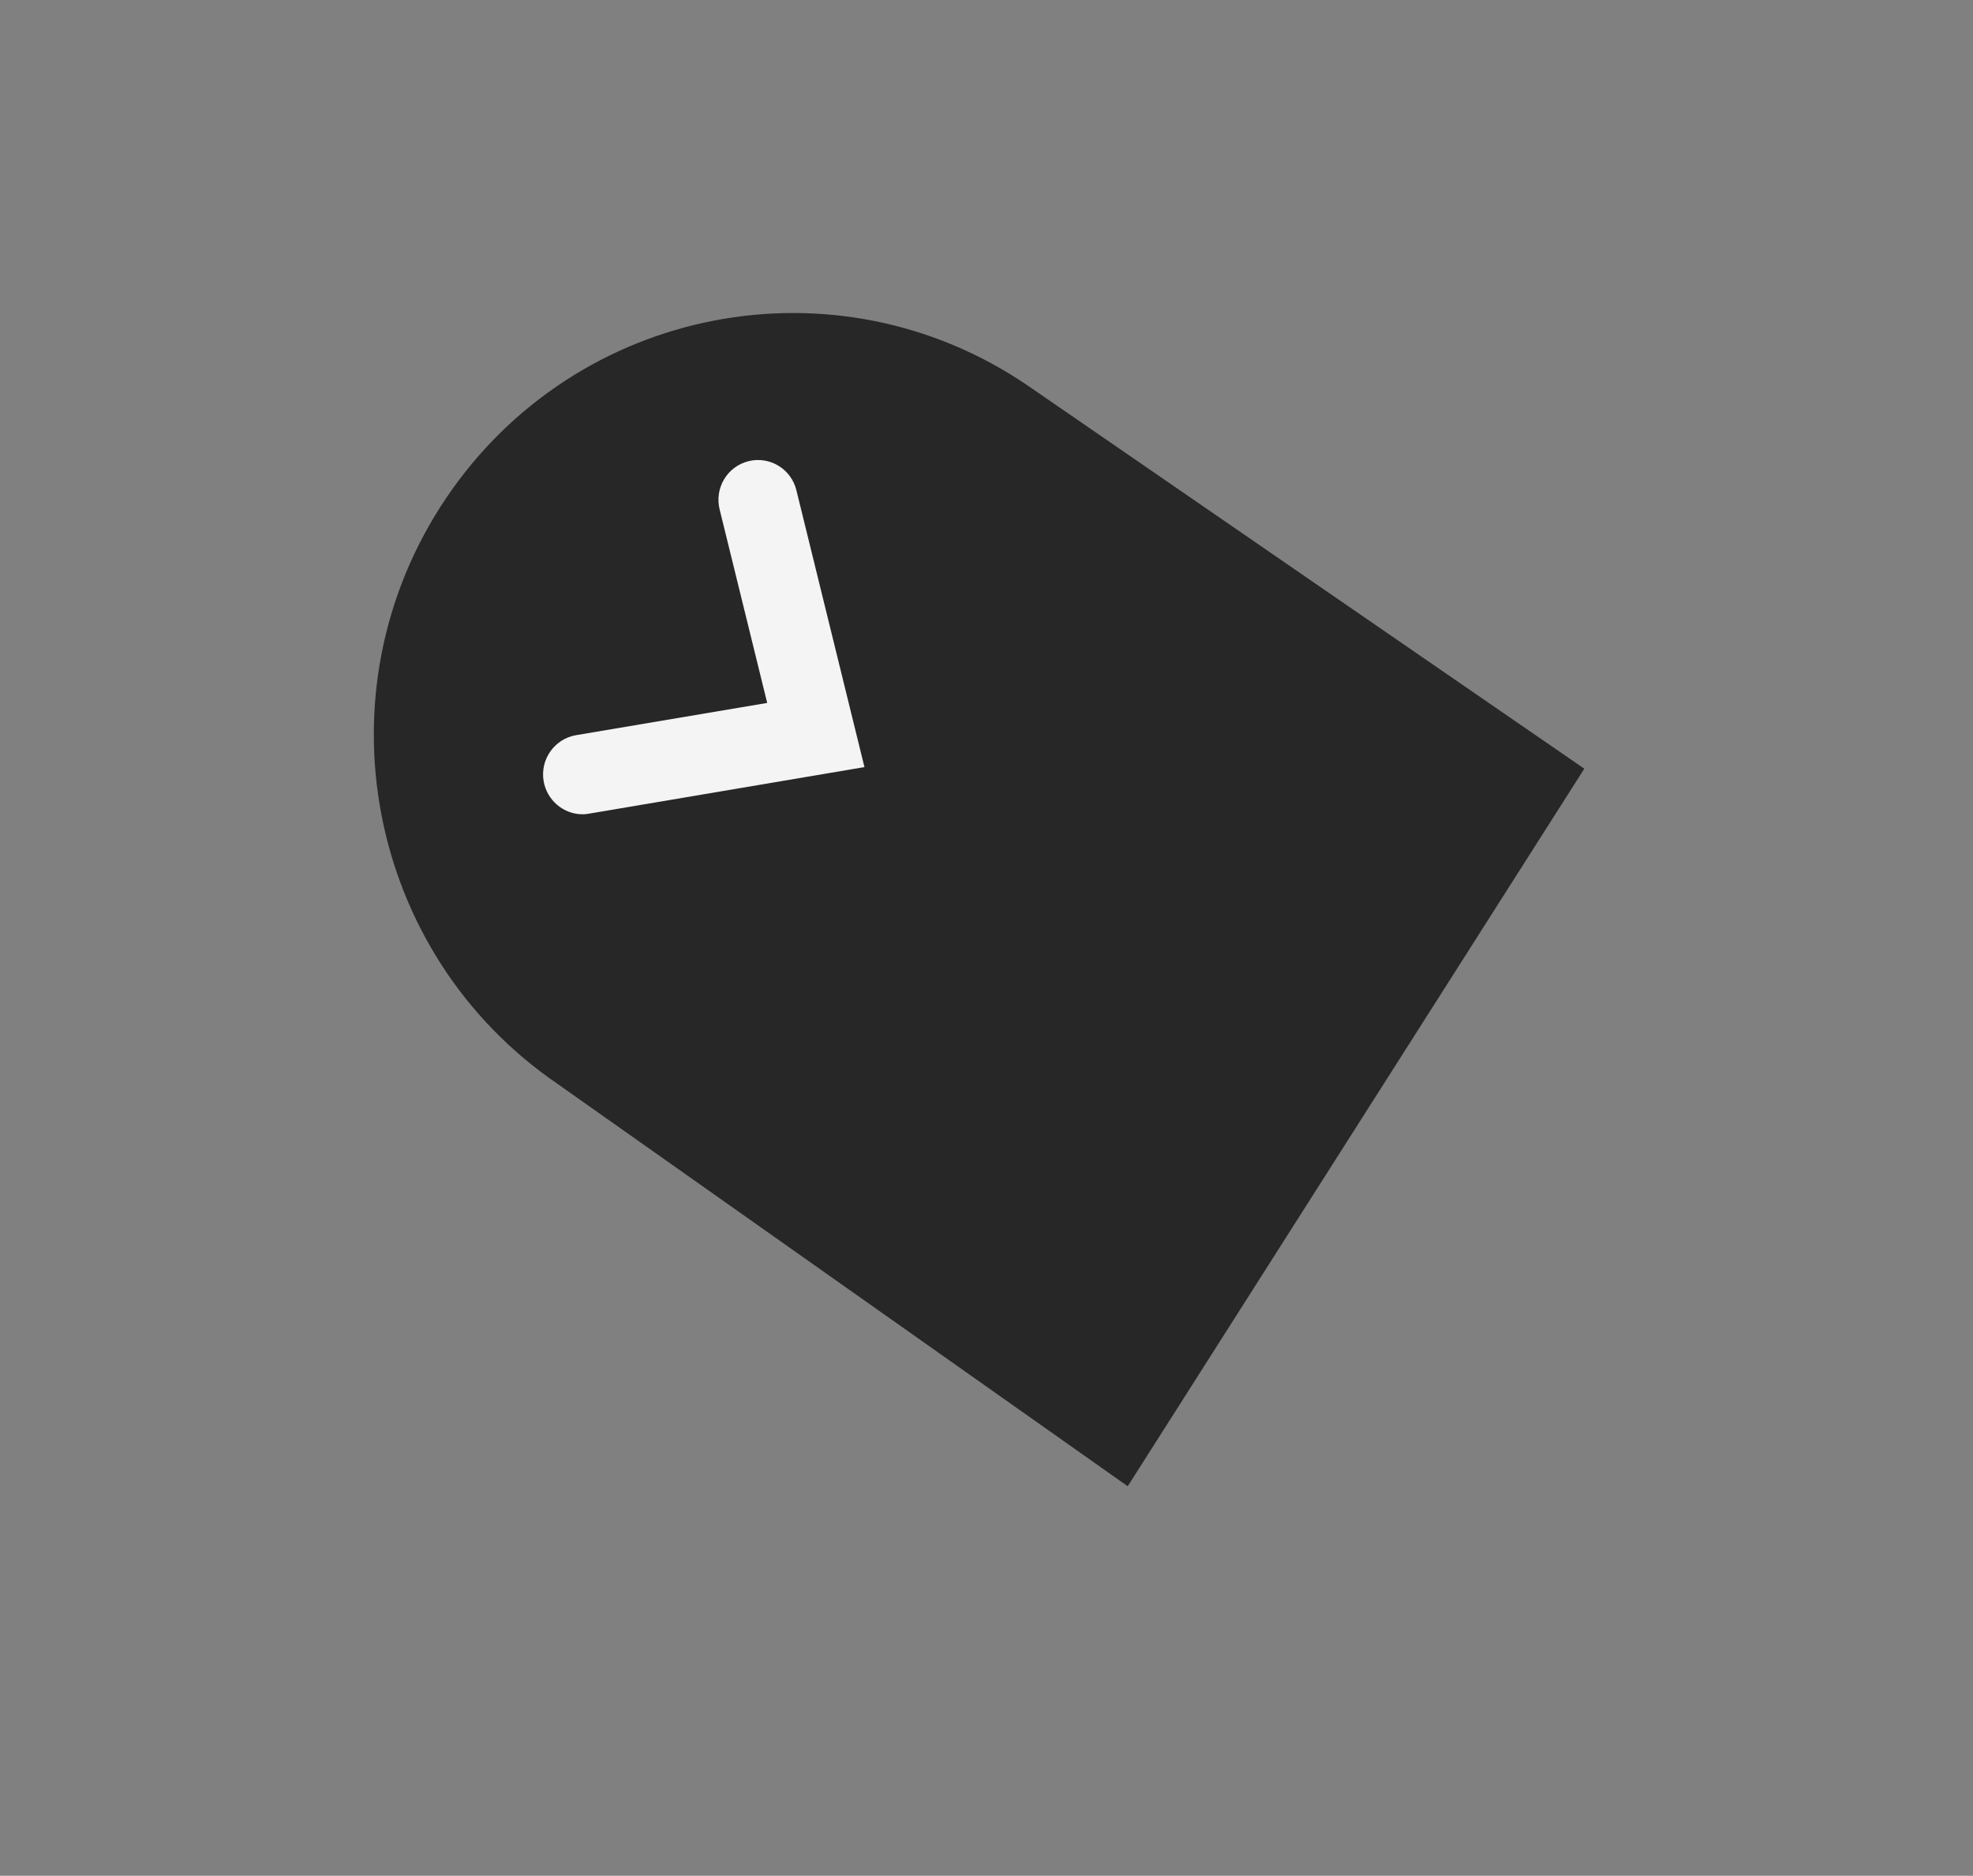 <?xml version="1.0" encoding="utf-8"?>
<!-- Generator: Adobe Illustrator 15.0.0, SVG Export Plug-In . SVG Version: 6.00 Build 0)  -->
<!DOCTYPE svg PUBLIC "-//W3C//DTD SVG 1.1//EN" "http://www.w3.org/Graphics/SVG/1.1/DTD/svg11.dtd">
<svg version="1.1" id="Layer_1" xmlns="http://www.w3.org/2000/svg" xmlns:xlink="http://www.w3.org/1999/xlink" x="0px" y="0px"
	 width="40.861px" height="38.846px" viewBox="0 0 40.861 38.846" enable-background="new 0 0 40.861 38.846" xml:space="preserve">
<rect x="0" y="0" width="40.861" height="38.846" fill="#808080" stroke="none"/>
<path fill="#272727" d="M32.811,15.919L21.292,7.99c-3.965-2.709-9.361-1.668-12.053,2.326s-1.654,9.425,2.311,12.133l11.805,8.33
	L32.811,15.919z"/>
<g>
	<path fill="#F4F4F4" d="M12.065,16.863c-0.393,0-0.738-0.287-0.807-0.689c-0.074-0.449,0.227-0.873,0.672-0.949l3.959-0.668
		l-0.986-4.01c-0.107-0.441,0.158-0.886,0.598-0.996c0.438-0.11,0.883,0.159,0.992,0.6l1.41,5.735L12.2,16.85
		C12.155,16.859,12.108,16.863,12.065,16.863z"/>
</g>
</svg>

